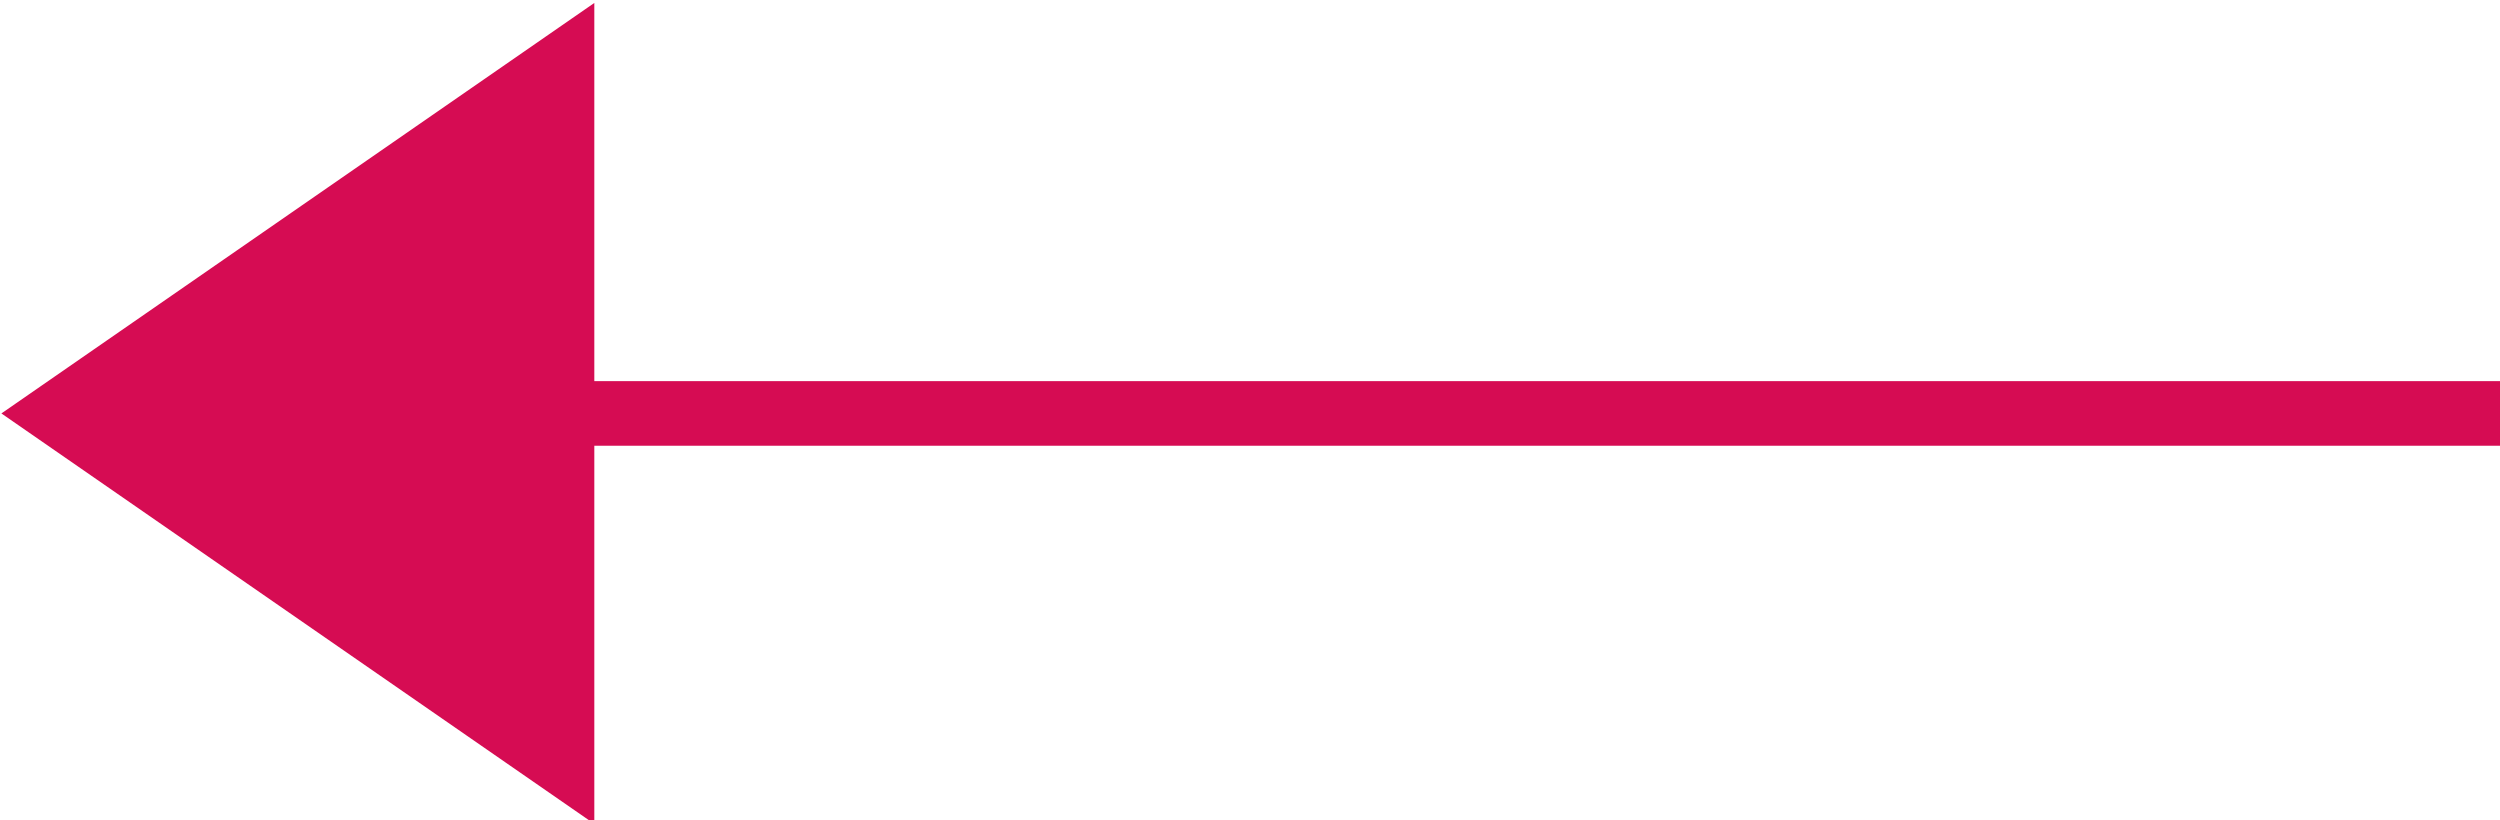 <svg id="Calque_1" xmlns="http://www.w3.org/2000/svg" viewBox="0 0 38.7 12.7"><style>.st0{fill:#d60c53}.st0,.st1{stroke:#d60c53;stroke-miterlimit:10}.st1{fill:#e71d73}</style><path class="st0" d="M8.7 6.4v5.4L4.8 9.1.9 6.4l3.9-2.7L8.7 1z"/><path class="st1" d="M8.7 6.4h30"/></svg>